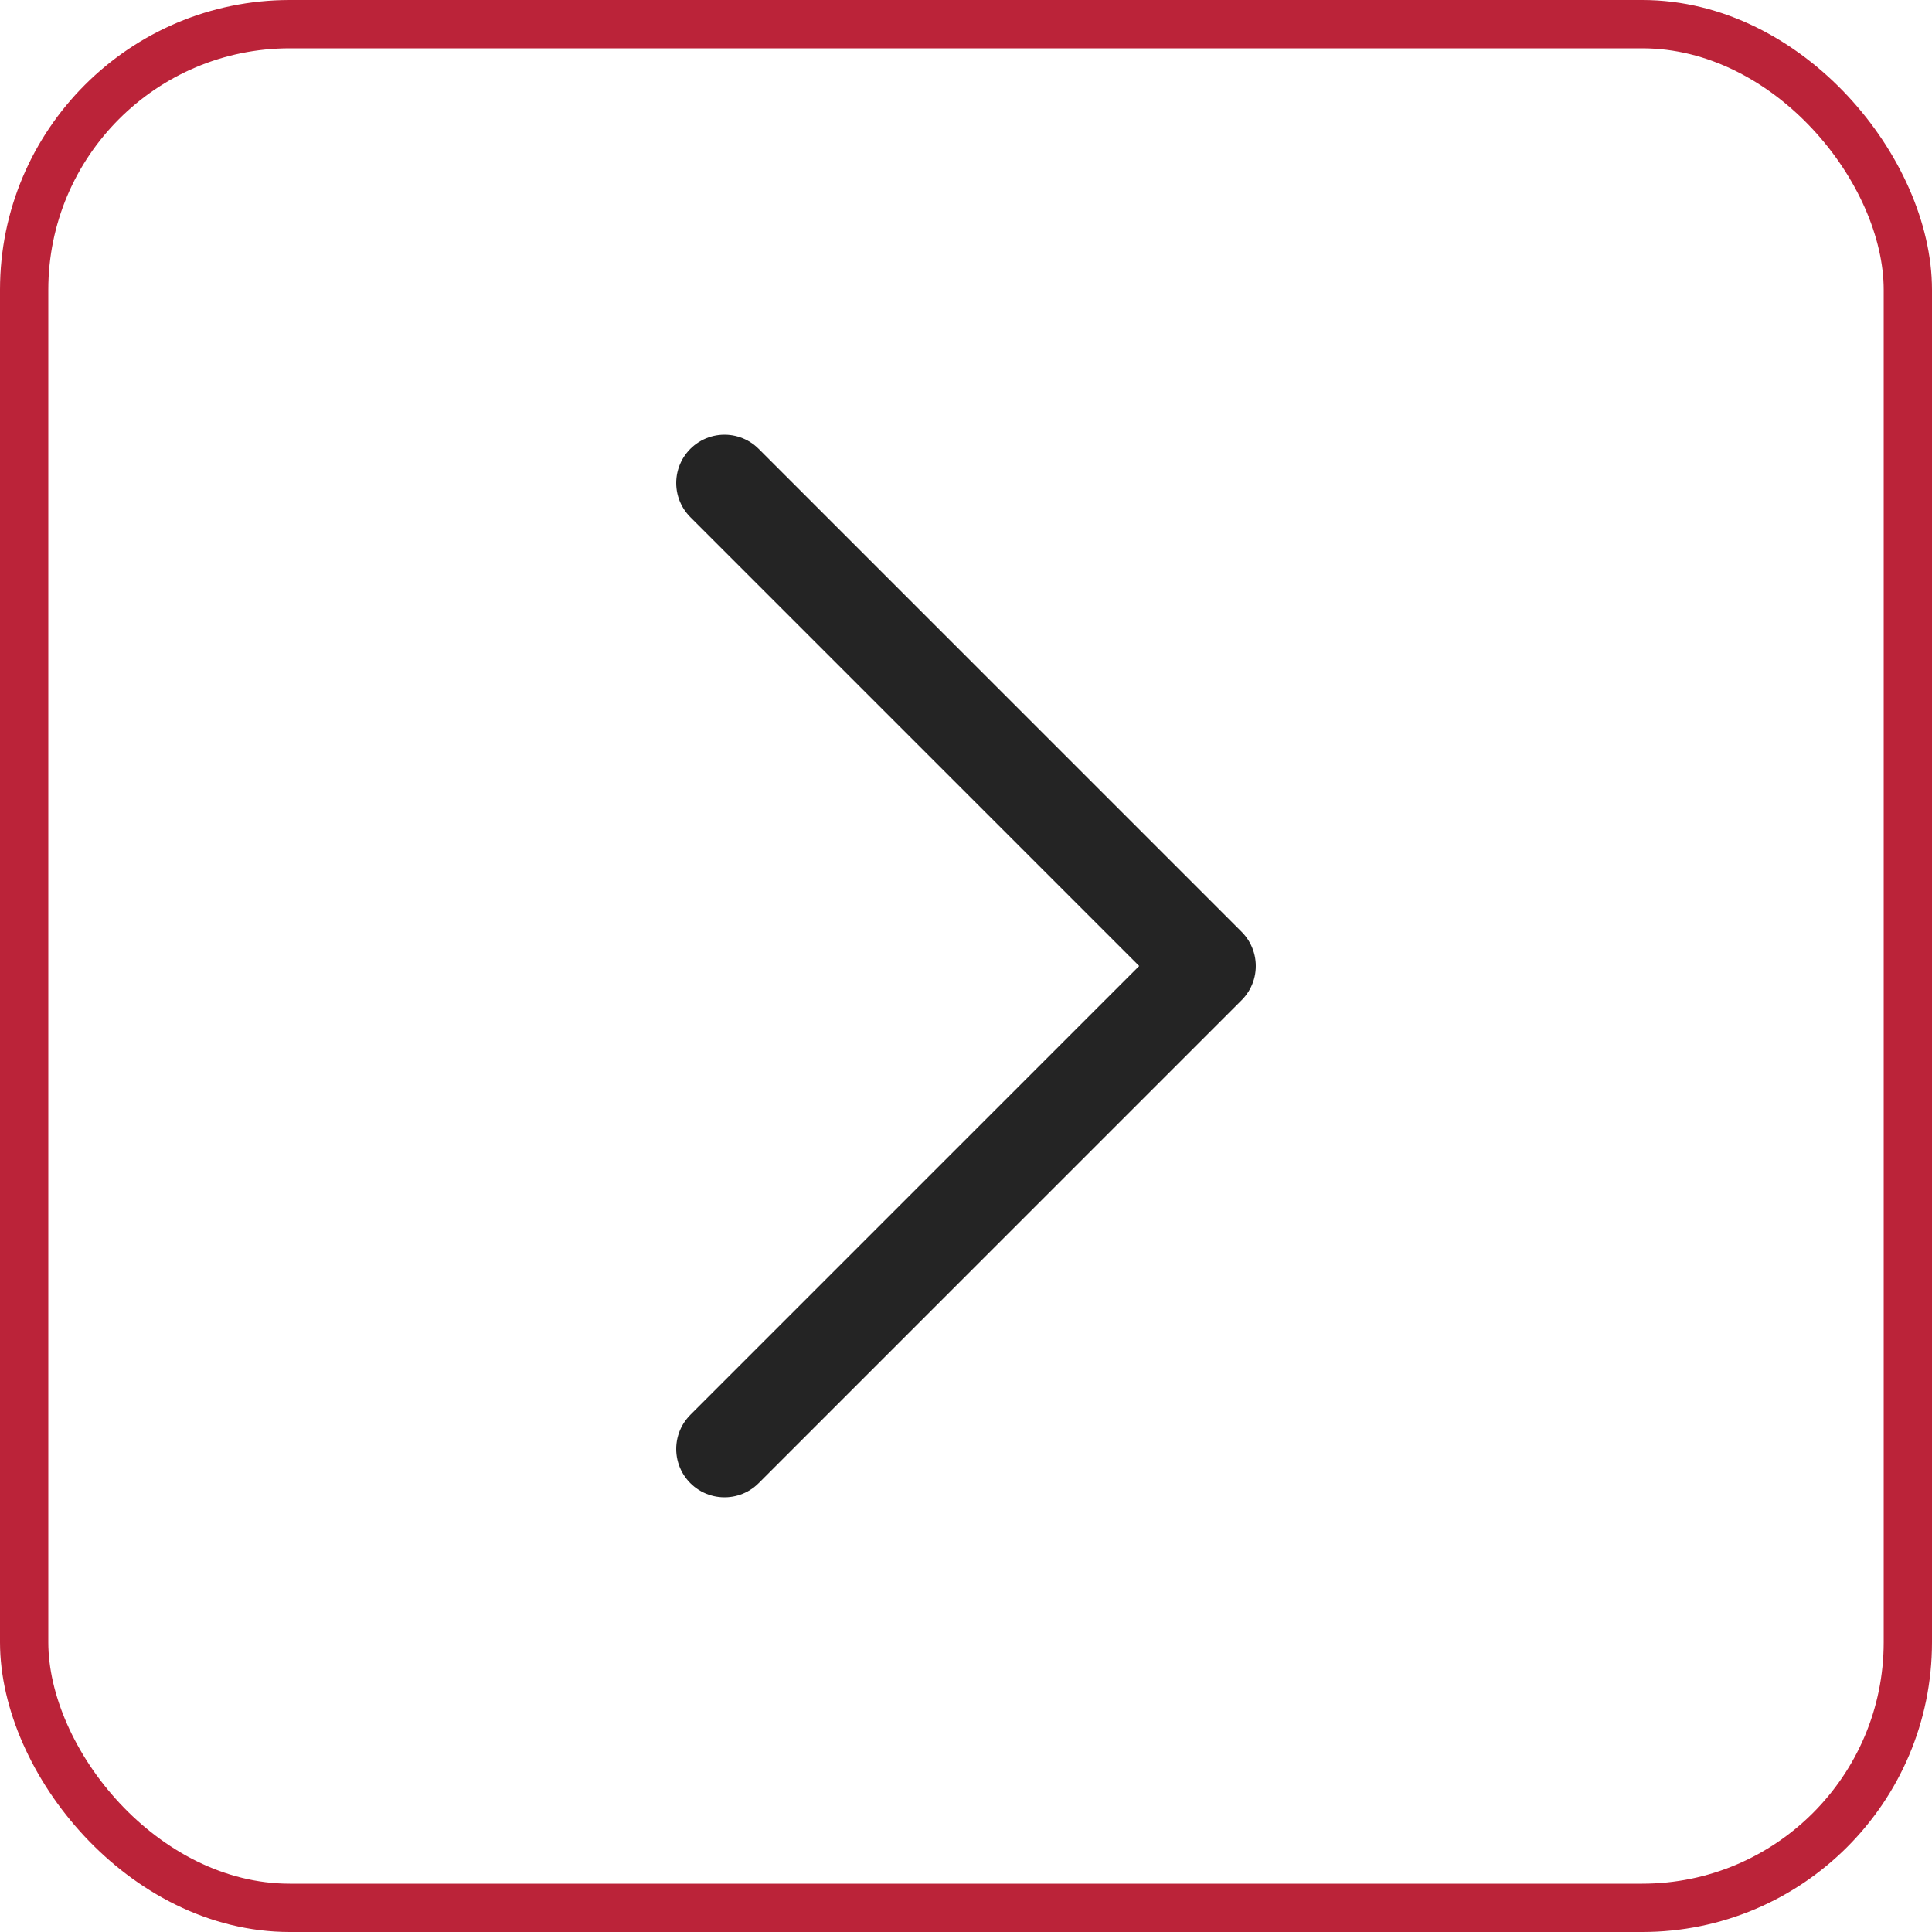 <svg width="40" height="40" viewBox="0 0 40 40" fill="none" xmlns="http://www.w3.org/2000/svg">
<g id="chevron-right">
<rect x="0.5" y="0.5" width="39" height="39" rx="5.5" stroke="#BB2339"/>
<path id="Vector" d="M15 30L25 20L15 10" stroke="#242424" stroke-width="2" stroke-linecap="round" stroke-linejoin="round"/>
</g>
</svg>
